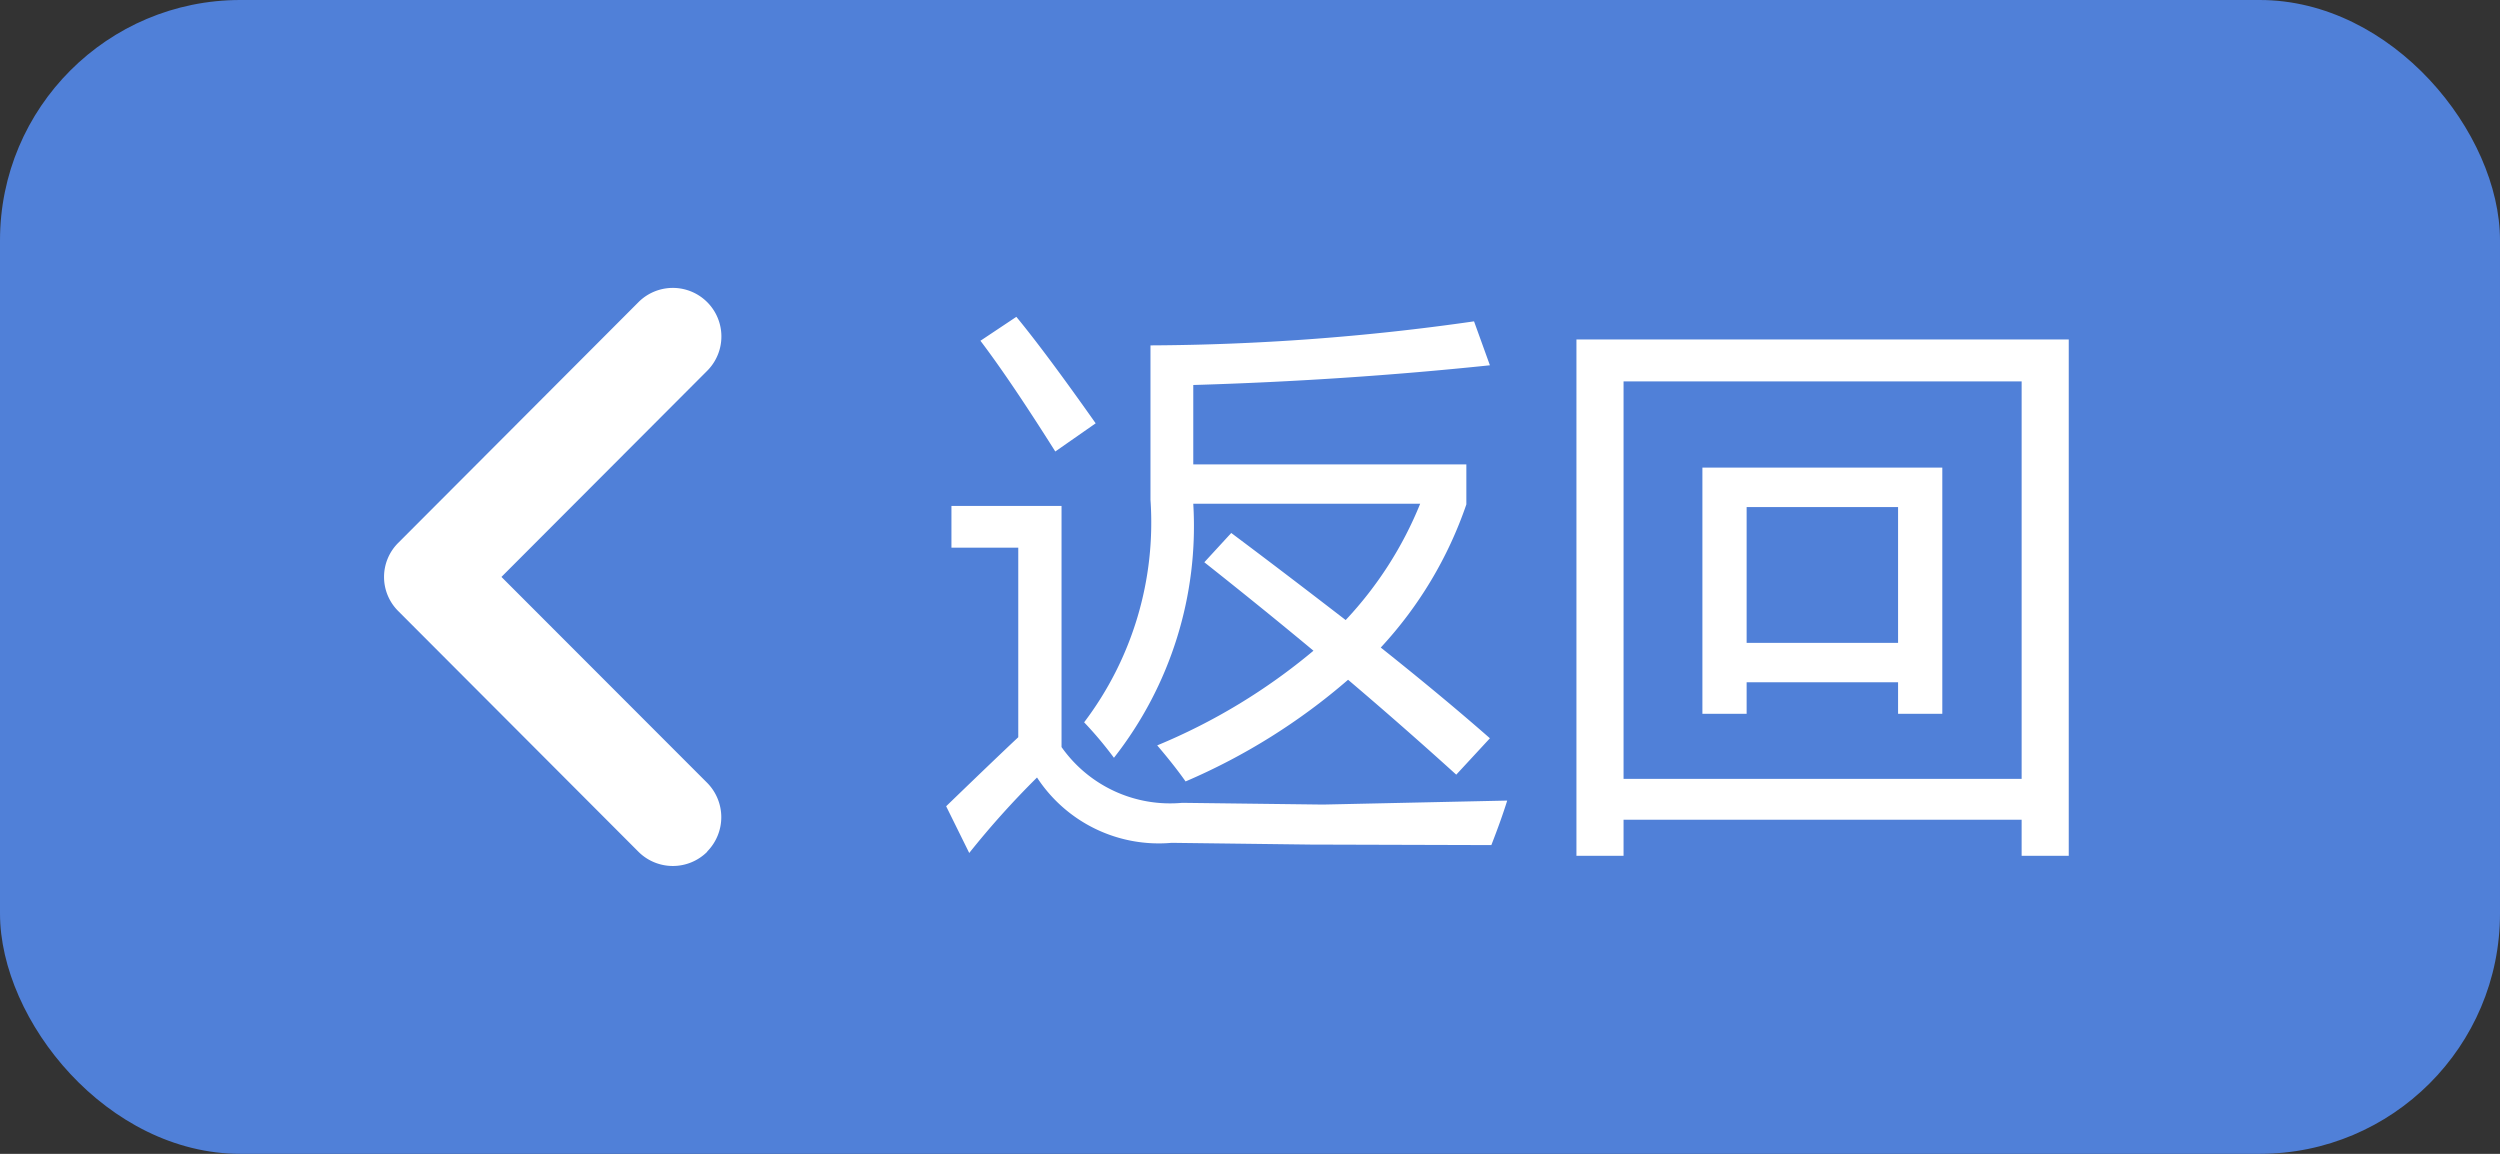 <svg id="组_680" data-name="组 680" xmlns="http://www.w3.org/2000/svg" width="52" height="24" viewBox="0 0 52 24">
  <rect x="0" y="0" width="52" height="24" fill="#333333" stroke="none"/>
  <defs>
    <style>
      .cls-1 {
        fill: #5080d8;
      }

      .cls-2 {
        fill: #fff;
        fill-rule: evenodd;
      }
    </style>
  </defs>
  <rect id="圆角矩形_1386" data-name="圆角矩形 1386" class="cls-1" width="52" height="24" rx="5" ry="5"/>
  <path id="返回" class="cls-2" d="M3260.05,418.8v-0.75h-8.28v0.75h-0.98V408.061h10.24V418.8h-0.98Zm0-9.867h-8.28V417.2h8.28v-8.273Zm-1.65,6.914h-0.92v-0.656h-3.15v0.656h-0.92v-5.121h4.99v5.121Zm-0.92-4.3h-3.15v2.824h3.15v-2.824Zm-12.23,7.02-2.88-.036a3.025,3.025,0,0,1-2.8-1.359,18.009,18.009,0,0,0-1.41,1.57l-0.48-.972q1.035-1,1.5-1.436v-3.943h-1.39v-0.867h2.29v5.015a2.762,2.762,0,0,0,2.51,1.16l2.93,0.036,3.83-.083q-0.12.387-.33,0.926Zm3.04-1.454q-1.125-1.019-2.25-1.974a12.945,12.945,0,0,1-3.38,2.115c-0.17-.242-0.37-0.492-0.59-0.75a12.51,12.51,0,0,0,3.25-1.969c-0.76-.633-1.52-1.246-2.27-1.84l0.56-.609c0.83,0.621,1.62,1.225,2.38,1.811a7.812,7.812,0,0,0,1.55-2.42h-4.72a7.8,7.8,0,0,1-1.65,5.285,7.84,7.84,0,0,0-.62-0.738,6.879,6.879,0,0,0,1.38-4.629v-3.211a48.683,48.683,0,0,0,6.73-.5l0.33,0.914c-2.02.211-4.07,0.348-6.17,0.41v1.652h5.68v0.832a8.35,8.35,0,0,1-1.78,2.977c0.81,0.645,1.57,1.273,2.27,1.887Zm-9.9-9.023,0.75-.5q0.6,0.726,1.65,2.215l-0.84.586Q3239.005,408.893,3238.39,408.084Zm-5.68,10.627a1.013,1.013,0,0,1-1.43,0l-4.99-5a1,1,0,0,1,0-1.432l4.99-5a1.01,1.01,0,0,1,1.43,1.427L3228.43,413l4.28,4.284A1.016,1.016,0,0,1,3232.71,418.711Z" transform="translate(-3218 -401)"/>
</svg>
